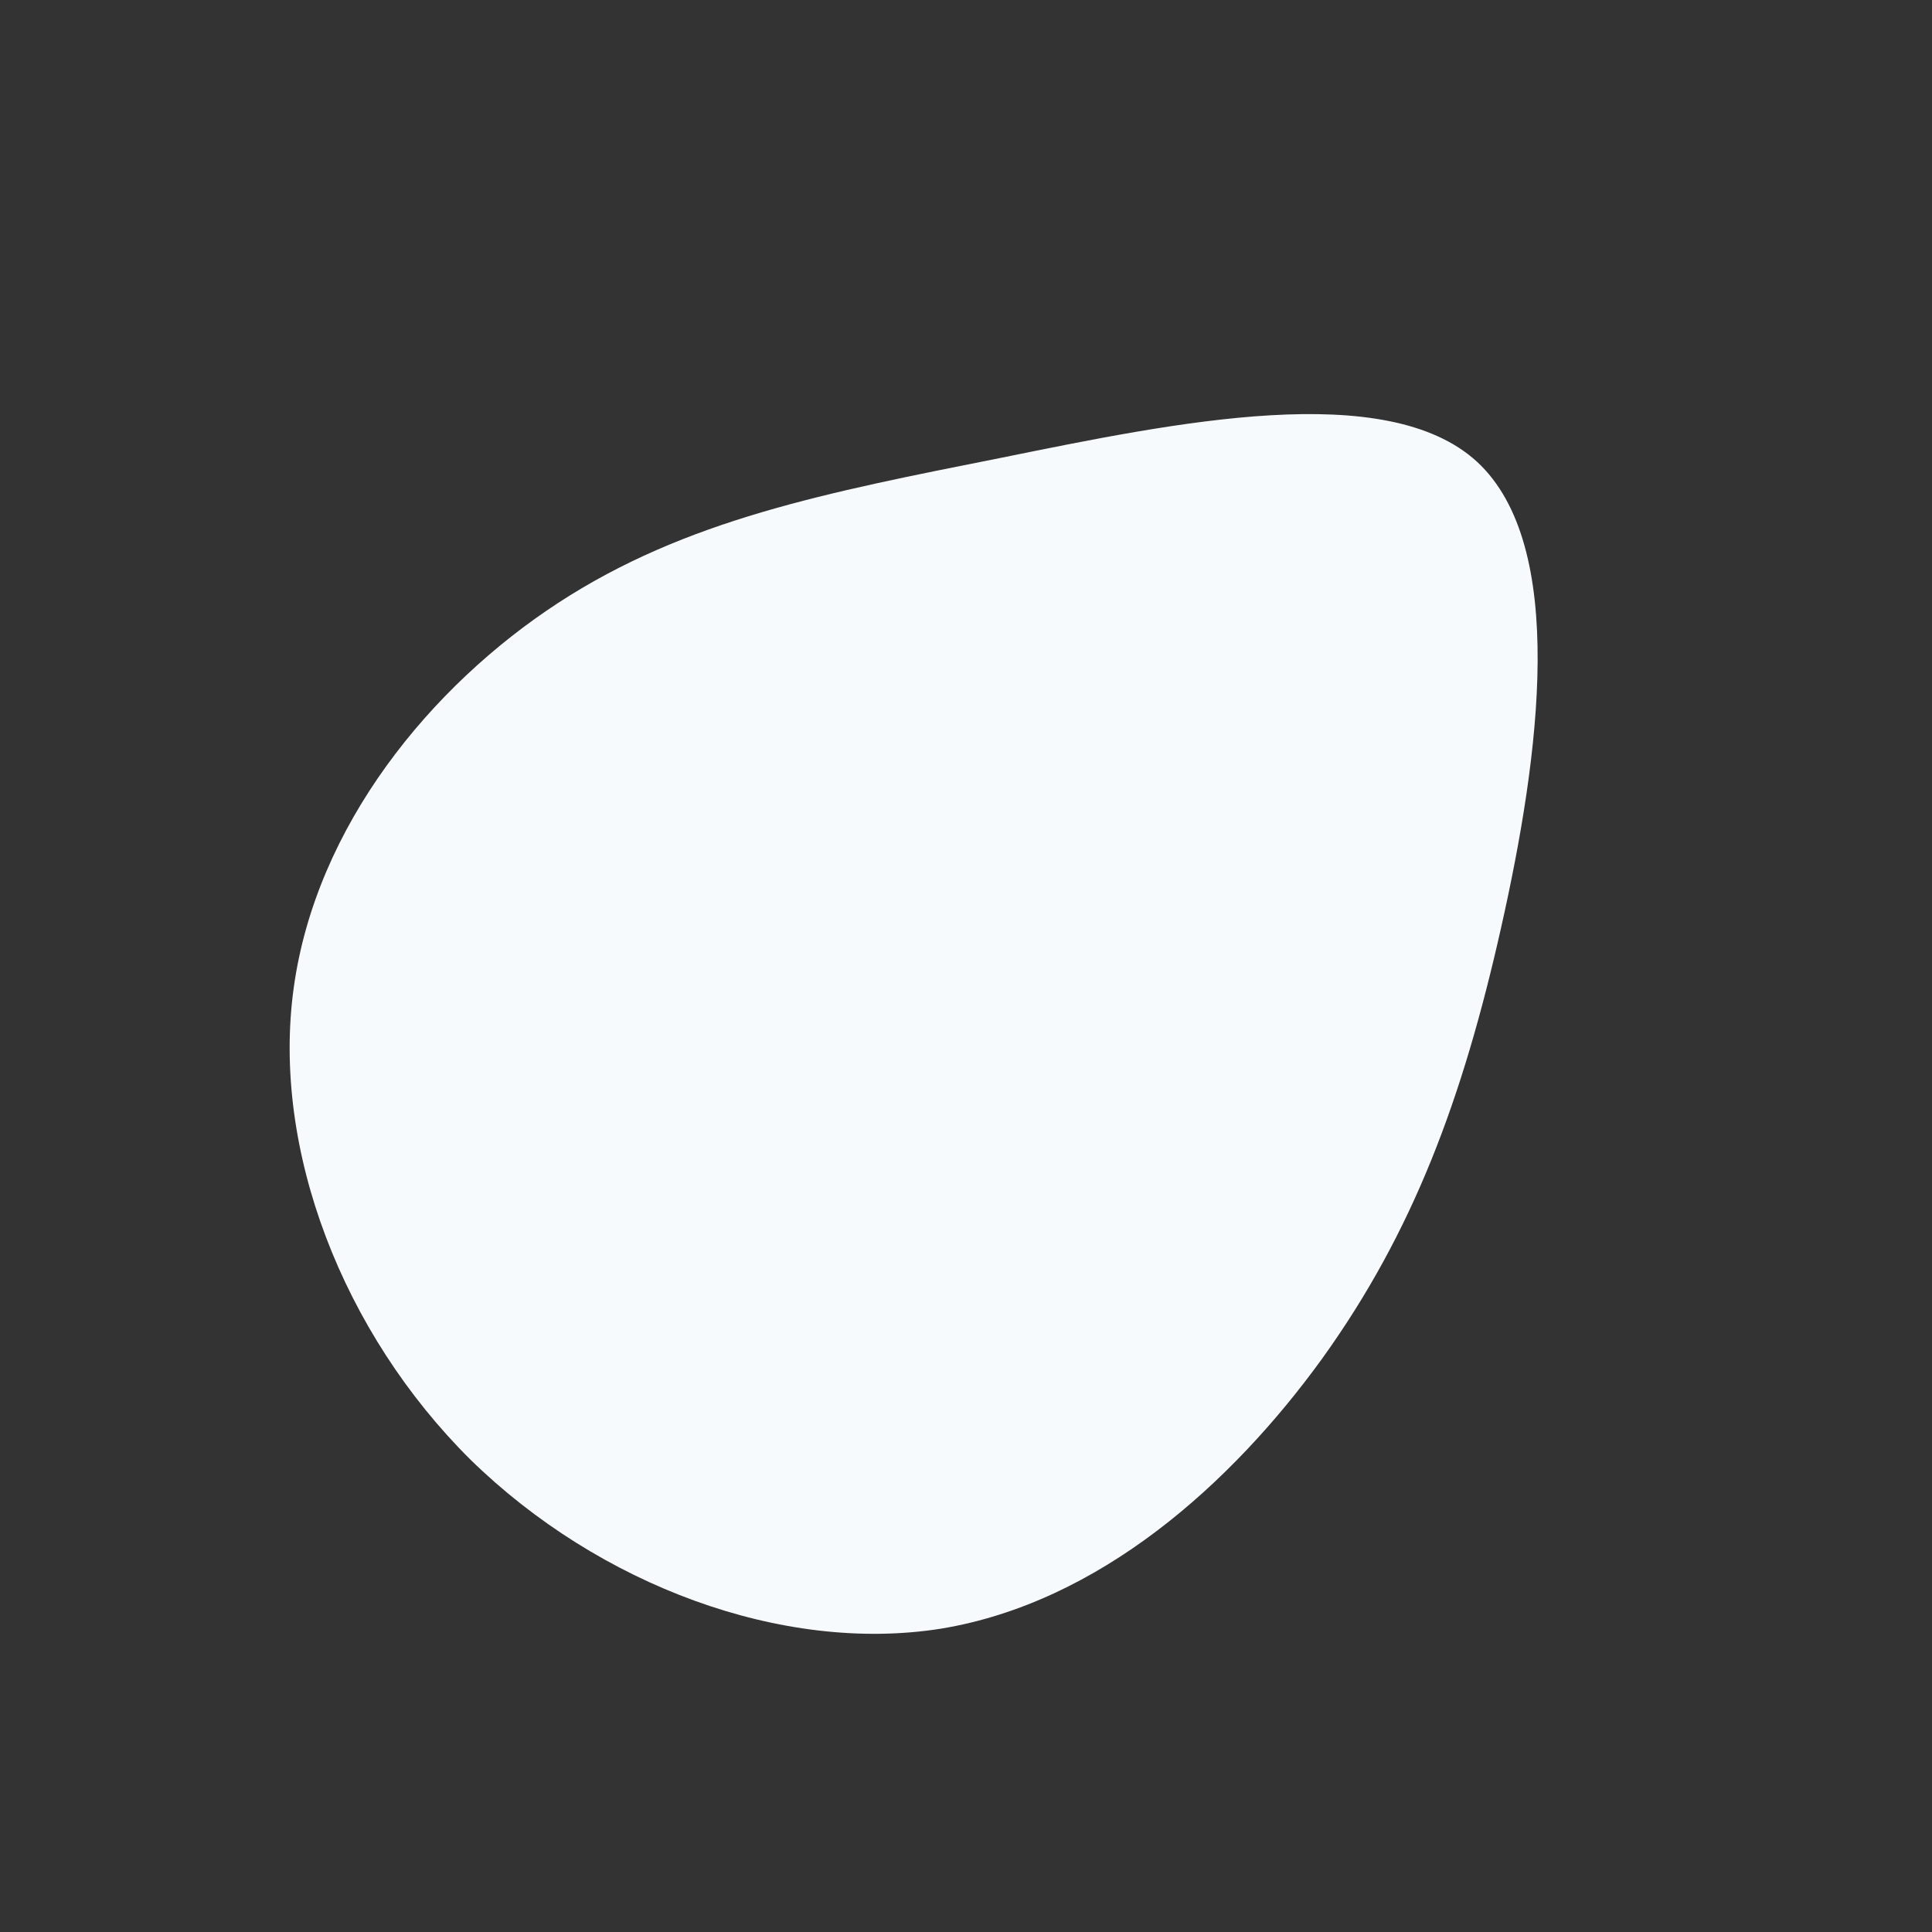 <?xml version="1.0" standalone="no"?>
<svg viewBox="0 0 200 200" xmlns="http://www.w3.org/2000/svg">
  <rect x="0" y="0" width="200" height="200" fill="#333333" stroke="none"/>
  <path fill="#F7FAFC" d="M52.9,-52.2C62.3,-43.5,59.4,-21.8,55.4,-4C51.4,13.8,46.3,27.5,36.9,40.6C27.5,53.6,13.8,65.9,-2.6,68.6C-19,71.2,-38,64.1,-51.3,51.1C-64.5,38,-71.9,19,-69.6,2.3C-67.3,-14.5,-55.4,-29,-42.2,-37.6C-29,-46.2,-14.5,-49,3.6,-52.6C21.8,-56.3,43.5,-60.8,52.9,-52.2Z" transform="translate(100 100)" />
</svg>
